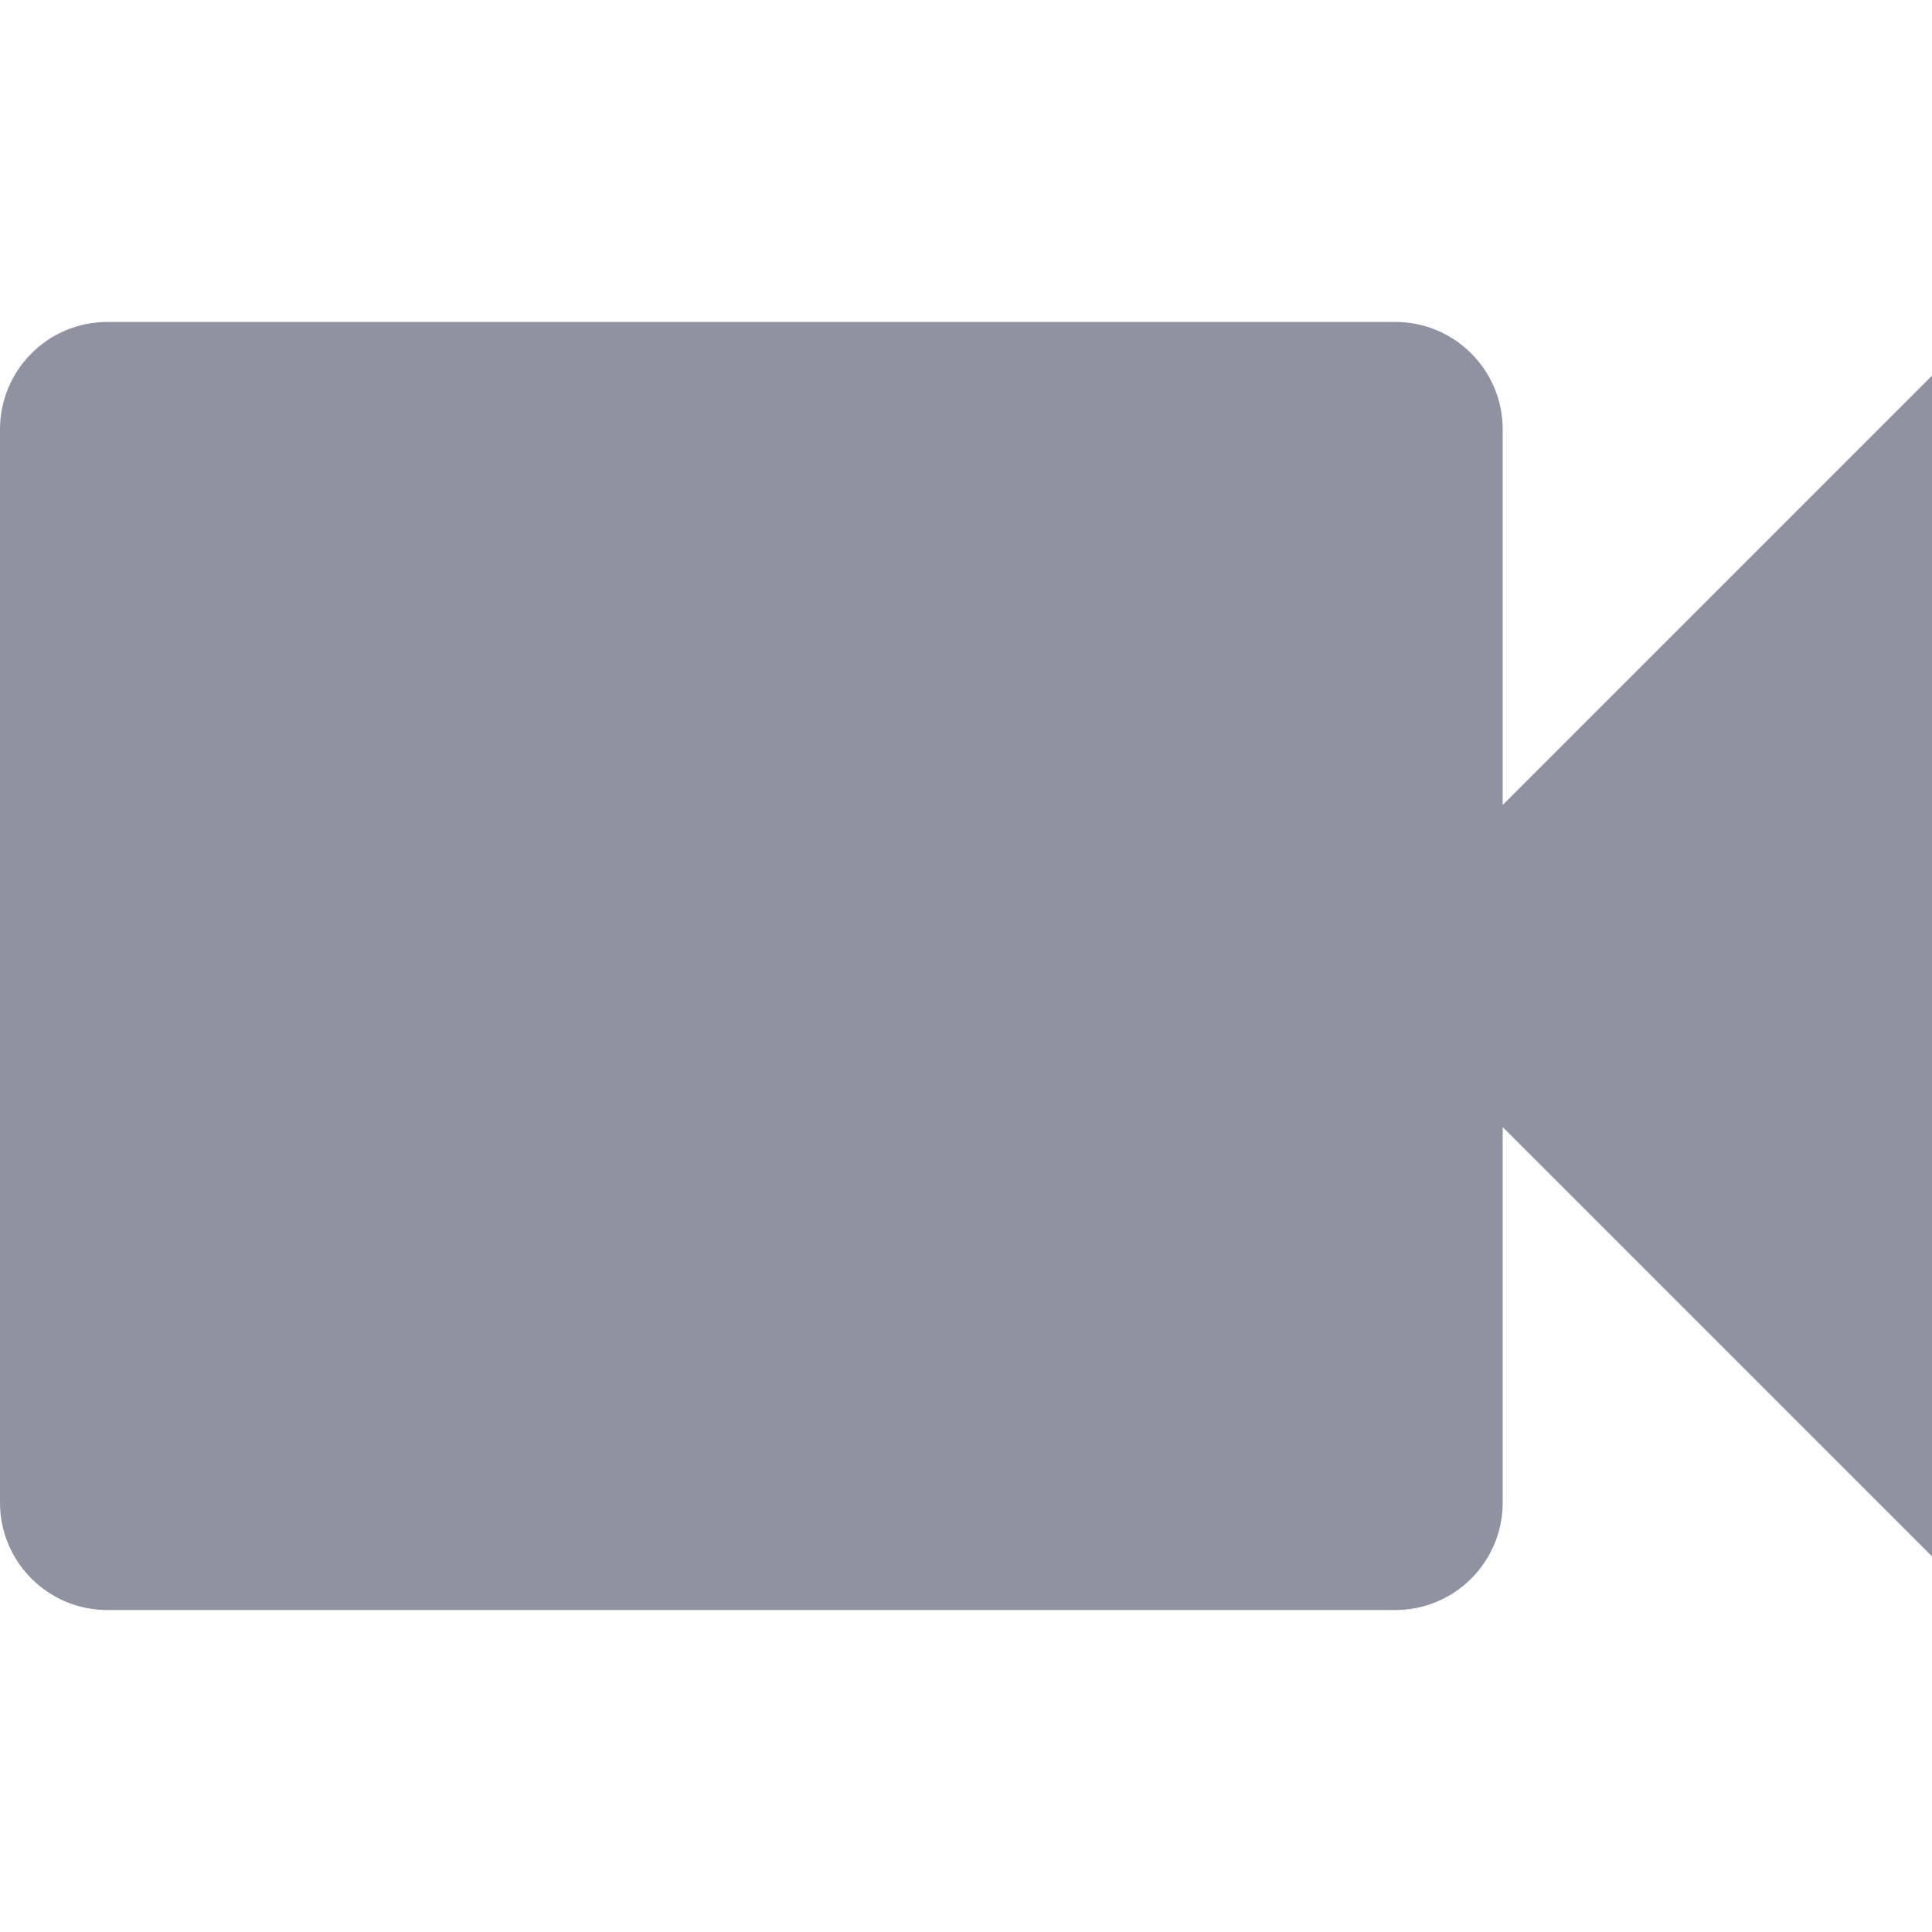<svg width="14" height="14" viewBox="0 0 14 14" fill="none" xmlns="http://www.w3.org/2000/svg">
<path fill-rule="evenodd" clip-rule="evenodd" d="M10.889 5.833V3.111C10.889 2.682 10.541 2.333 10.111 2.333H0.778C0.348 2.333 0 2.682 0 3.111V10.889C0 11.318 0.348 11.667 0.778 11.667H10.111C10.541 11.667 10.889 11.318 10.889 10.889V8.167L14 11.278V2.722L10.889 5.833Z" fill="#8F92A1"/>
</svg>
